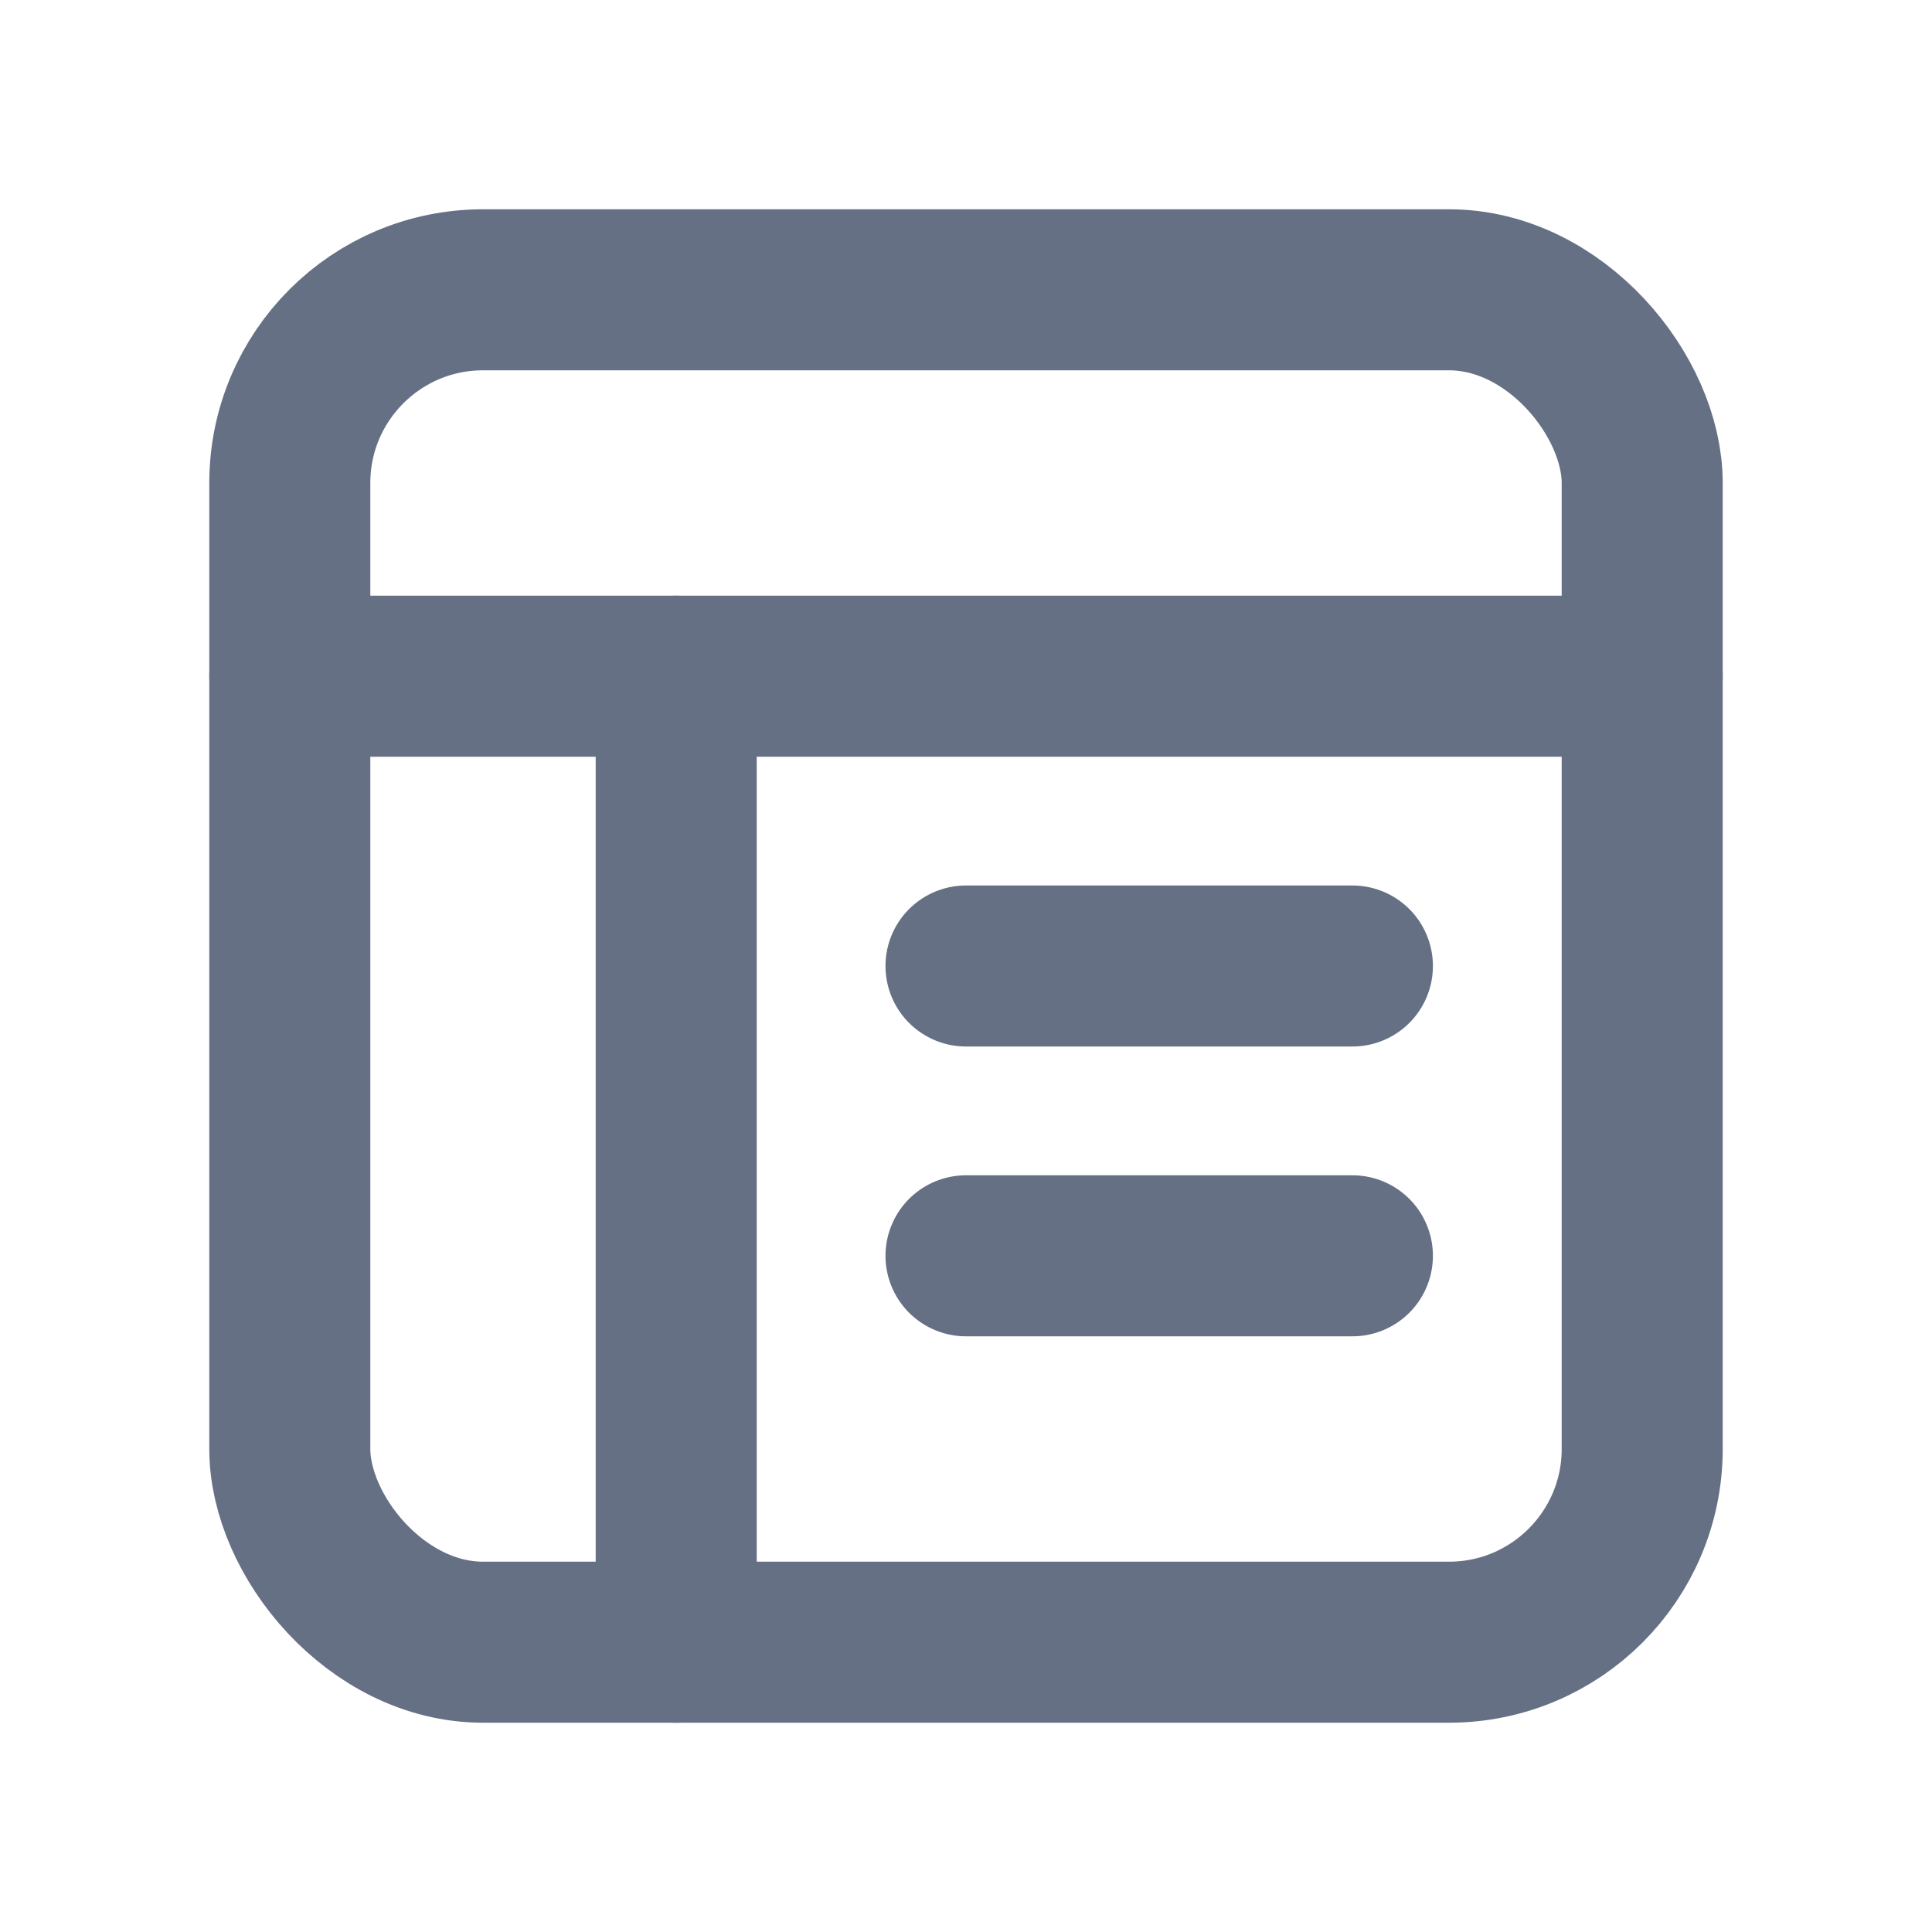 <svg xmlns="http://www.w3.org/2000/svg" width="20" height="20" viewBox="0 0 20 20" fill="none">
  <rect x="3" y="3" width="14" height="14" rx="2"
        stroke="#667085"
        stroke-width="1.667"
        stroke-linecap="round"
        stroke-linejoin="round"
        fill="none"/>
  <path d="M3 7H17"
        stroke="#667085"
        stroke-width="1.667"
        stroke-linecap="round"
        stroke-linejoin="round"/>

  <!-- Left sidebar indicator -->
  <path d="M7 7V17"
        stroke="#667085"
        stroke-width="1.667"
        stroke-linecap="round"
        stroke-linejoin="round"/>

  <!-- Content area elements -->
  <path d="M10 10H14"
        stroke="#667085"
        stroke-width="1.667"
        stroke-linecap="round"
        stroke-linejoin="round"/>

  <path d="M10 13H14"
        stroke="#667085"
        stroke-width="1.667"
        stroke-linecap="round"
        stroke-linejoin="round"/>

</svg>